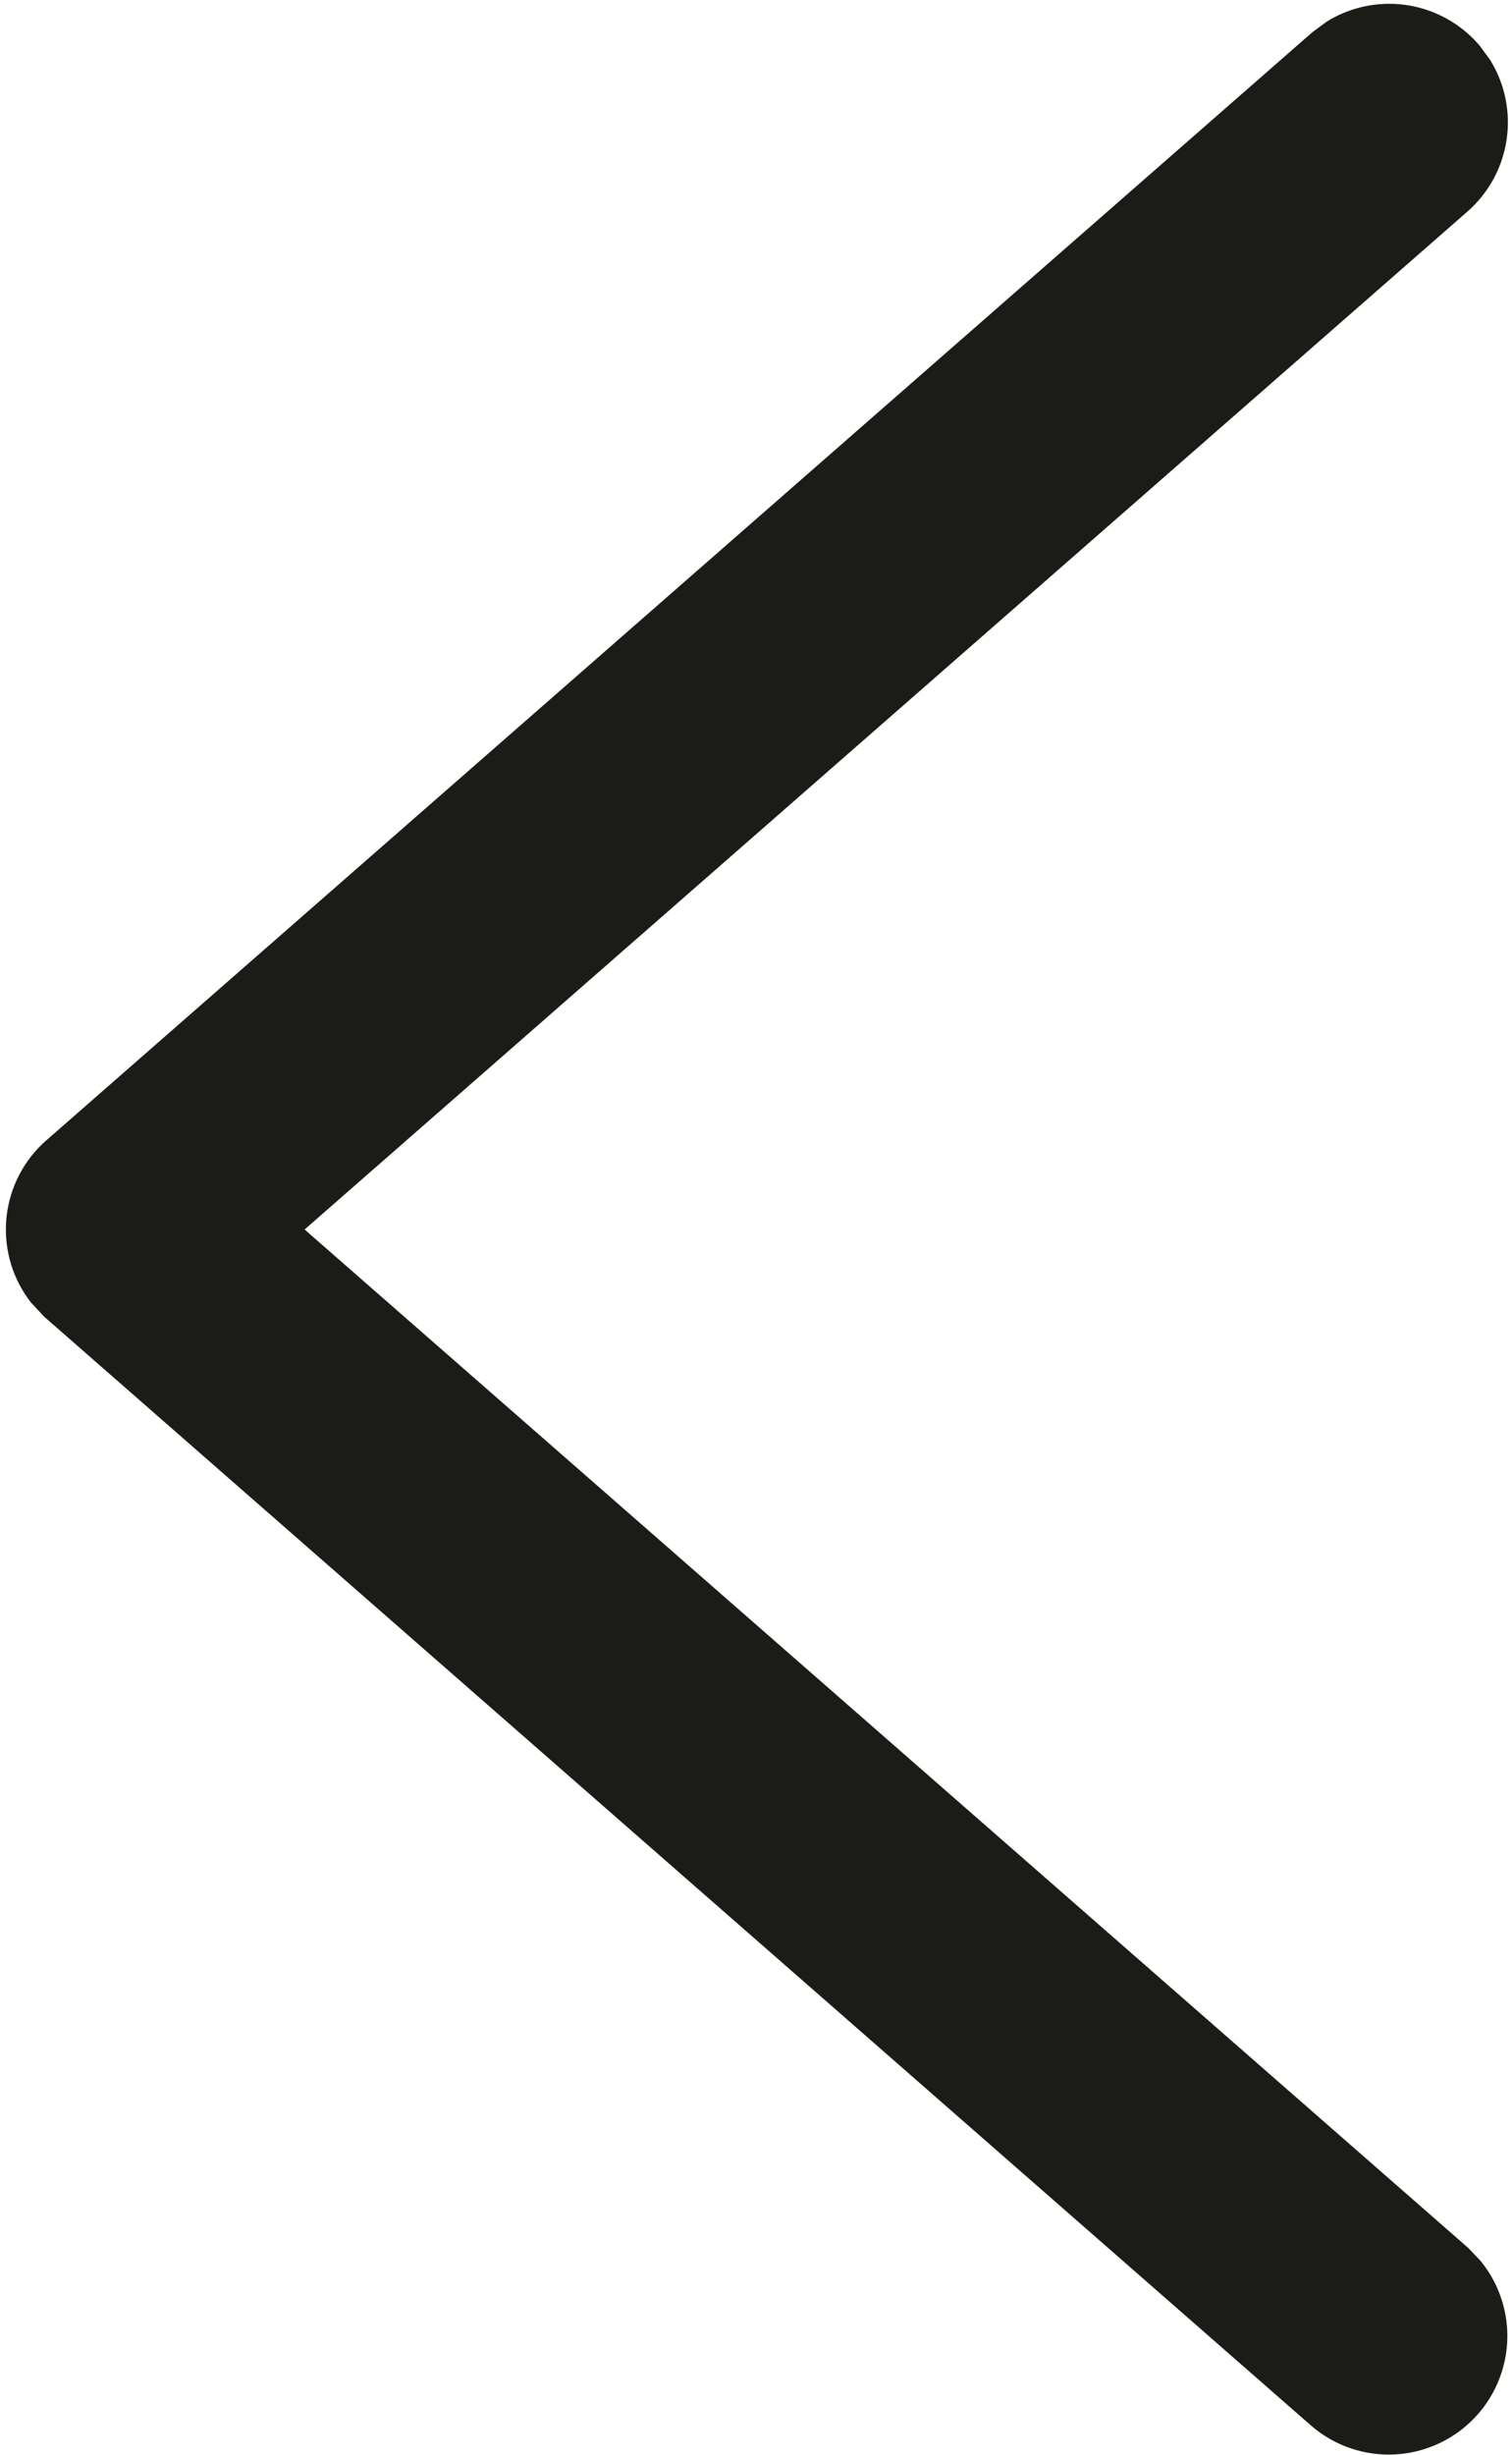 <svg xmlns="http://www.w3.org/2000/svg" width="9.563" height="15.524" viewBox="0 0 9.563 15.524">
  <g id="icon_seta_direita_copy" data-name="icon / seta direita copy" transform="translate(9.787 -0.226)">
    <path id="Stroke_1" data-name="Stroke 1" d="M-.124.171a.5.5,0,0,0-.633-.1L-.829.124l-8,7A.5.5,0,0,0-8.9,7.8l.067.072,8,7a.5.5,0,0,0,.706-.047.5.5,0,0,0,.015-.64l-.062-.065L-7.74,7.5-.171.876a.5.5,0,0,0,.1-.633Z" transform="translate(-0.5 0.5)" fill="#1b1c17" stroke="#1b1c17" stroke-width="0.5"/>
  </g>
</svg>
